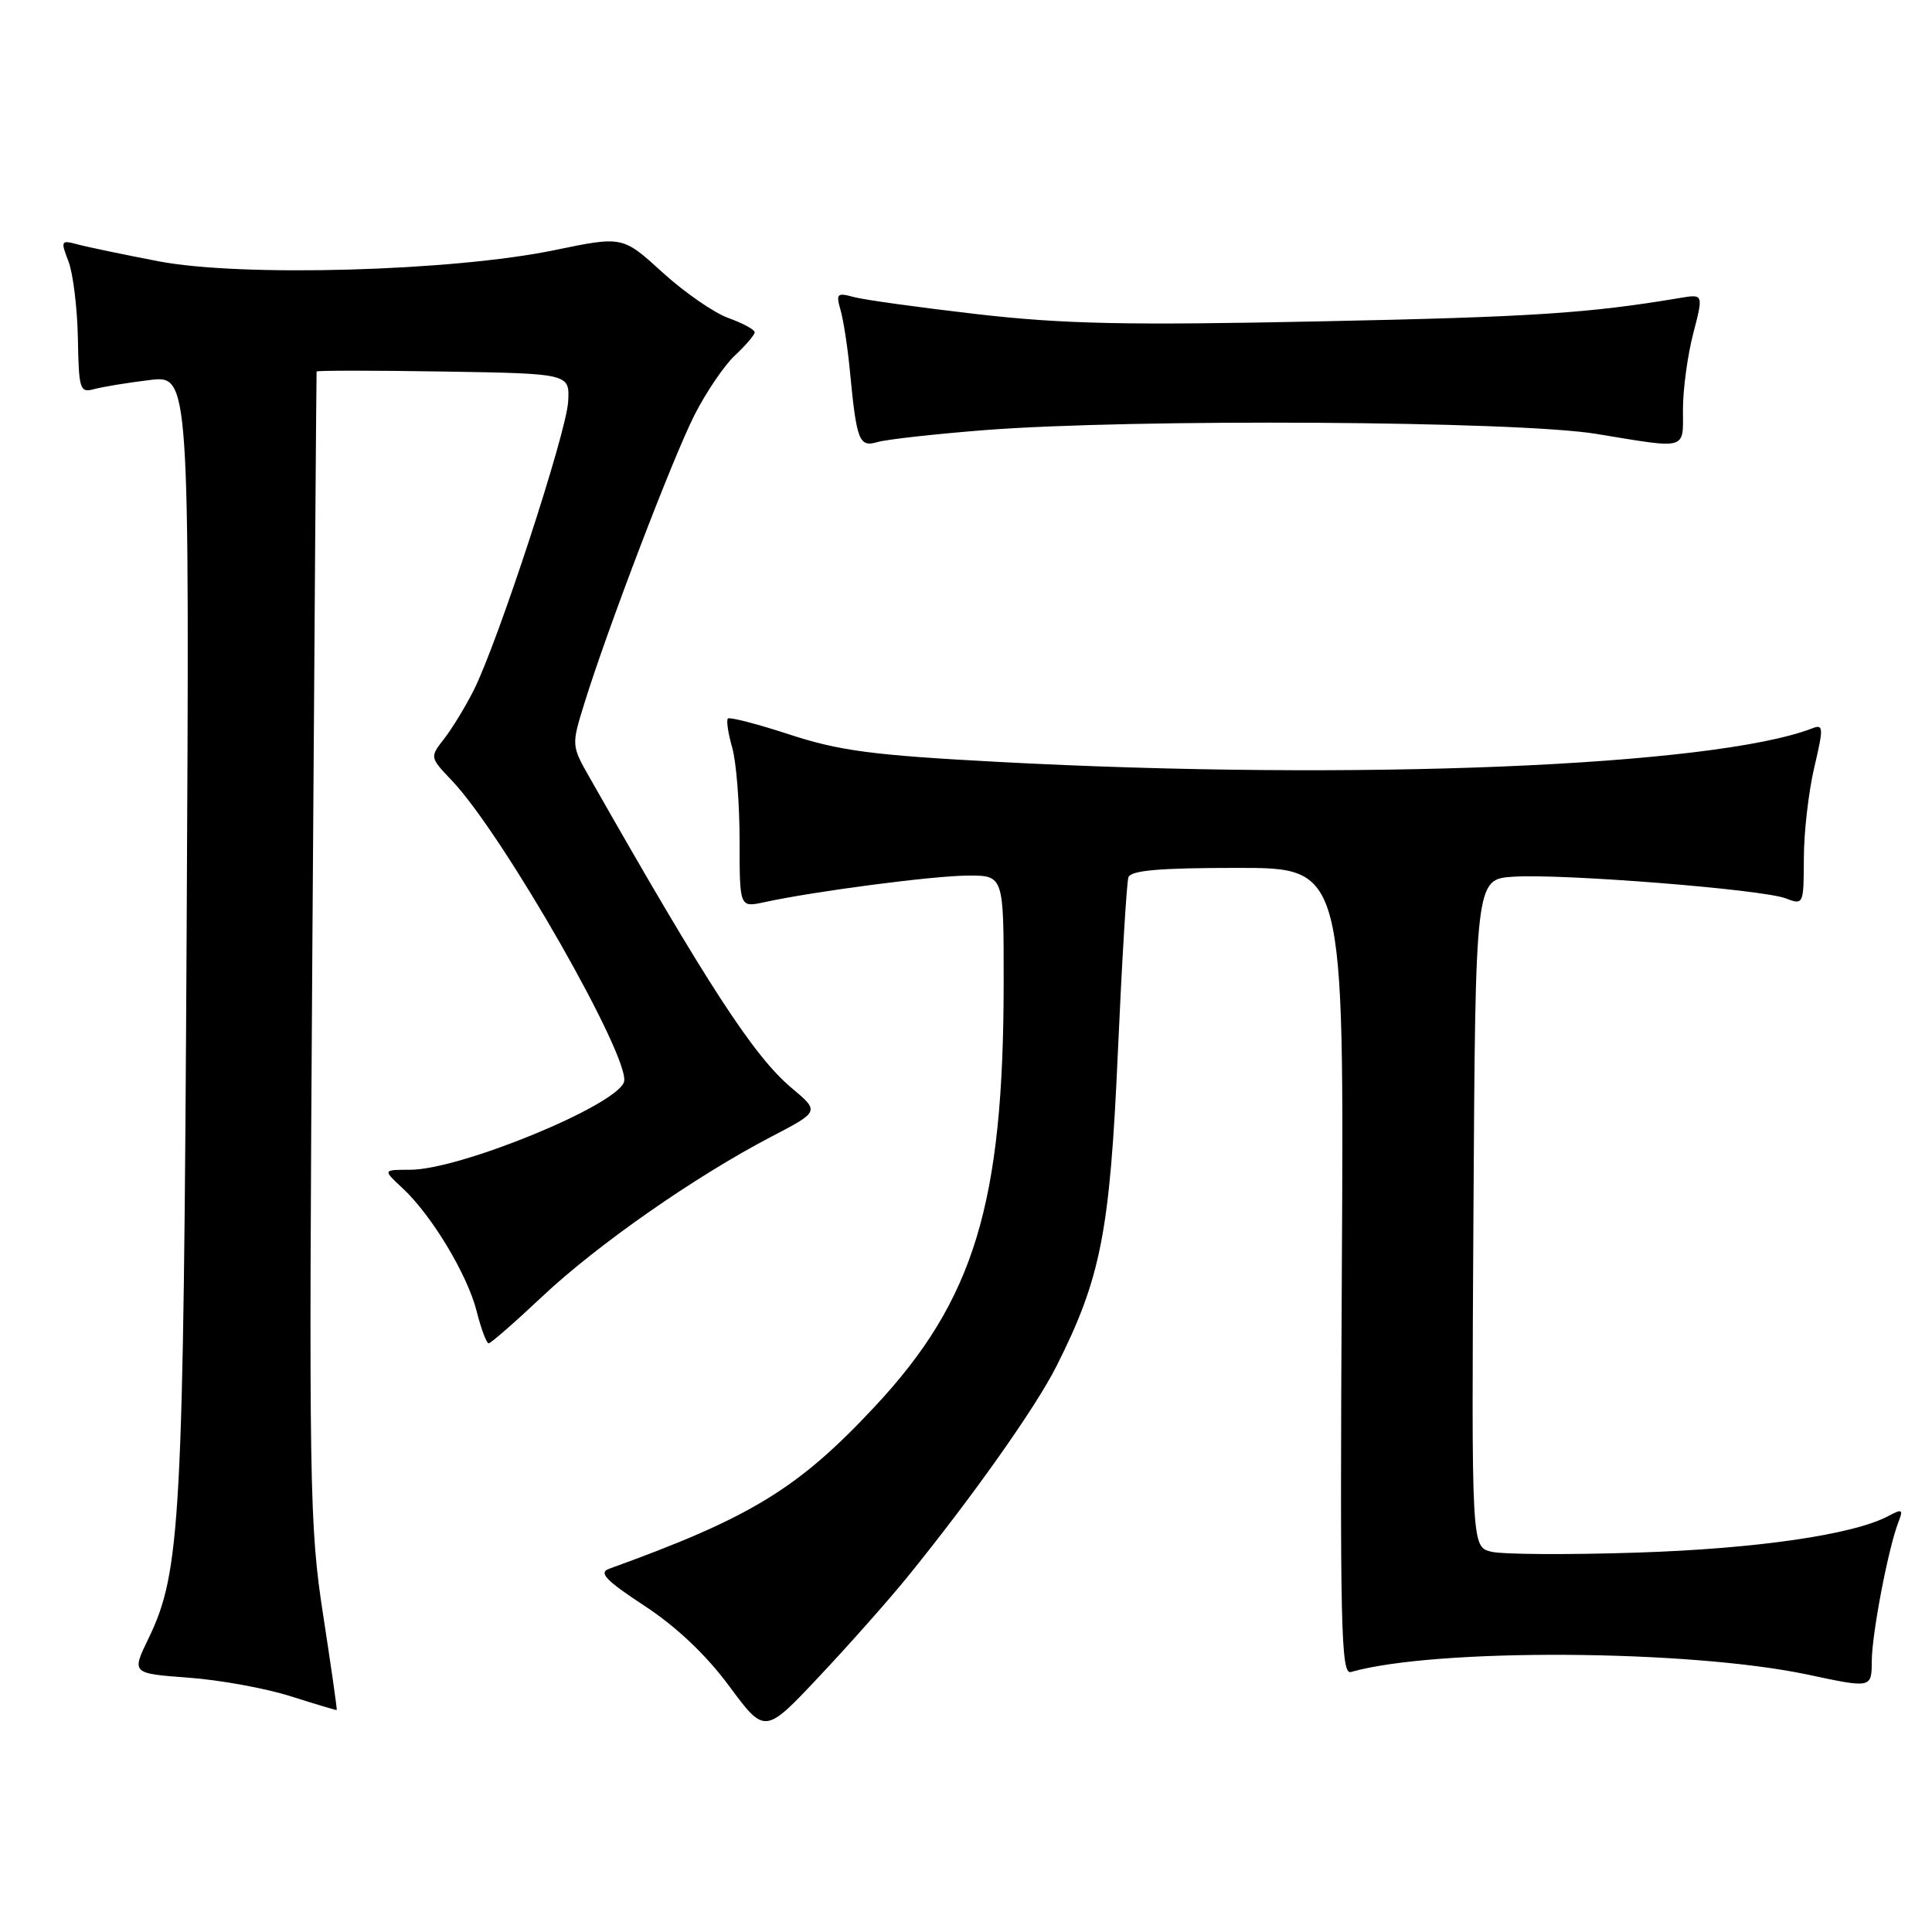 <?xml version="1.0" encoding="UTF-8" standalone="no"?>
<!DOCTYPE svg PUBLIC "-//W3C//DTD SVG 1.1//EN" "http://www.w3.org/Graphics/SVG/1.1/DTD/svg11.dtd" >
<svg xmlns="http://www.w3.org/2000/svg" xmlns:xlink="http://www.w3.org/1999/xlink" version="1.1" viewBox="0 0 256 256">
 <g >
 <path fill="currentColor"
d=" M 120.22 208.98 C 128.85 198.35 137.22 186.52 139.98 181.04 C 145.87 169.36 147.07 163.22 148.12 139.50 C 148.66 127.40 149.29 116.94 149.52 116.25 C 149.83 115.33 153.64 115.00 164.02 115.00 C 178.10 115.00 178.10 115.00 177.80 168.49 C 177.54 215.65 177.68 221.93 179.00 221.55 C 190.18 218.36 223.82 218.56 239.56 221.90 C 248.00 223.70 248.00 223.70 248.02 220.10 C 248.04 216.43 250.23 205.02 251.57 201.63 C 252.21 200.00 252.05 199.90 250.22 200.88 C 245.60 203.35 232.76 205.22 216.86 205.73 C 207.70 206.03 199.04 205.97 197.60 205.61 C 194.98 204.96 194.98 204.96 195.24 160.73 C 195.50 116.50 195.50 116.50 200.50 116.17 C 206.97 115.74 233.45 117.84 236.59 119.03 C 238.98 119.94 239.00 119.89 239.02 113.73 C 239.02 110.30 239.65 104.88 240.40 101.69 C 241.65 96.38 241.62 95.93 240.13 96.51 C 227.12 101.53 179.65 103.49 132.16 100.95 C 115.65 100.07 111.25 99.49 104.69 97.35 C 100.39 95.94 96.68 94.98 96.45 95.21 C 96.22 95.44 96.48 97.17 97.02 99.06 C 97.56 100.94 98.00 106.48 98.00 111.37 C 98.00 120.25 98.00 120.25 101.25 119.55 C 107.96 118.09 123.67 116.04 128.25 116.02 C 133.00 116.00 133.00 116.00 132.99 130.25 C 132.98 159.49 129.09 172.27 115.93 186.36 C 105.75 197.27 99.49 201.09 80.71 207.87 C 79.28 208.38 80.26 209.41 85.43 212.80 C 89.65 215.57 93.60 219.32 96.64 223.44 C 101.35 229.80 101.35 229.80 108.56 222.13 C 112.53 217.91 117.77 212.00 120.22 208.98 Z  M 42.82 214.00 C 41.00 202.23 40.91 197.09 41.39 125.50 C 41.67 83.70 41.92 49.38 41.95 49.23 C 41.98 49.08 49.54 49.08 58.75 49.23 C 75.50 49.50 75.50 49.50 75.28 53.24 C 75.04 57.41 65.92 85.26 62.75 91.50 C 61.64 93.70 59.87 96.59 58.83 97.92 C 56.95 100.33 56.95 100.36 59.87 103.42 C 66.71 110.61 83.78 140.54 82.67 143.41 C 81.45 146.59 60.90 155.00 54.35 155.00 C 50.71 155.00 50.71 155.00 53.33 157.43 C 57.18 161.00 61.93 168.88 63.16 173.75 C 63.75 176.09 64.47 178.00 64.75 178.00 C 65.03 178.00 68.25 175.19 71.90 171.75 C 79.19 164.90 92.15 155.86 102.18 150.63 C 108.61 147.28 108.61 147.28 104.89 144.16 C 99.89 139.96 93.82 130.64 78.19 103.14 C 75.70 98.78 75.70 98.78 77.45 93.14 C 80.48 83.36 89.12 60.72 92.02 55.00 C 93.55 51.98 95.97 48.41 97.40 47.08 C 98.83 45.74 100.00 44.37 100.00 44.03 C 100.00 43.68 98.43 42.83 96.52 42.14 C 94.60 41.45 90.66 38.72 87.77 36.08 C 82.50 31.28 82.50 31.28 73.50 33.14 C 60.00 35.94 31.97 36.73 21.00 34.62 C 16.32 33.72 11.48 32.71 10.23 32.37 C 8.08 31.79 8.02 31.92 9.07 34.63 C 9.68 36.21 10.24 40.79 10.32 44.81 C 10.44 51.63 10.58 52.08 12.47 51.56 C 13.59 51.26 16.89 50.71 19.81 50.36 C 25.12 49.71 25.12 49.71 24.73 123.61 C 24.31 201.54 23.95 208.29 19.67 217.12 C 17.43 221.74 17.43 221.74 24.97 222.30 C 29.11 222.60 35.20 223.71 38.50 224.76 C 41.80 225.81 44.56 226.63 44.62 226.59 C 44.69 226.54 43.88 220.88 42.82 214.00 Z  M 130.50 56.99 C 150.27 55.46 201.02 55.77 211.50 57.49 C 223.75 59.50 223.00 59.71 223.00 54.22 C 223.00 51.59 223.61 47.08 224.36 44.20 C 225.72 38.96 225.72 38.96 222.61 39.48 C 210.49 41.52 202.93 42.01 175.00 42.58 C 149.31 43.12 140.92 42.94 129.50 41.63 C 121.80 40.74 114.42 39.72 113.09 39.35 C 110.92 38.75 110.75 38.92 111.38 41.09 C 111.76 42.42 112.31 45.98 112.60 49.00 C 113.51 58.49 113.82 59.29 116.30 58.57 C 117.51 58.22 123.90 57.51 130.50 56.99 Z "/>
</g>
</svg>